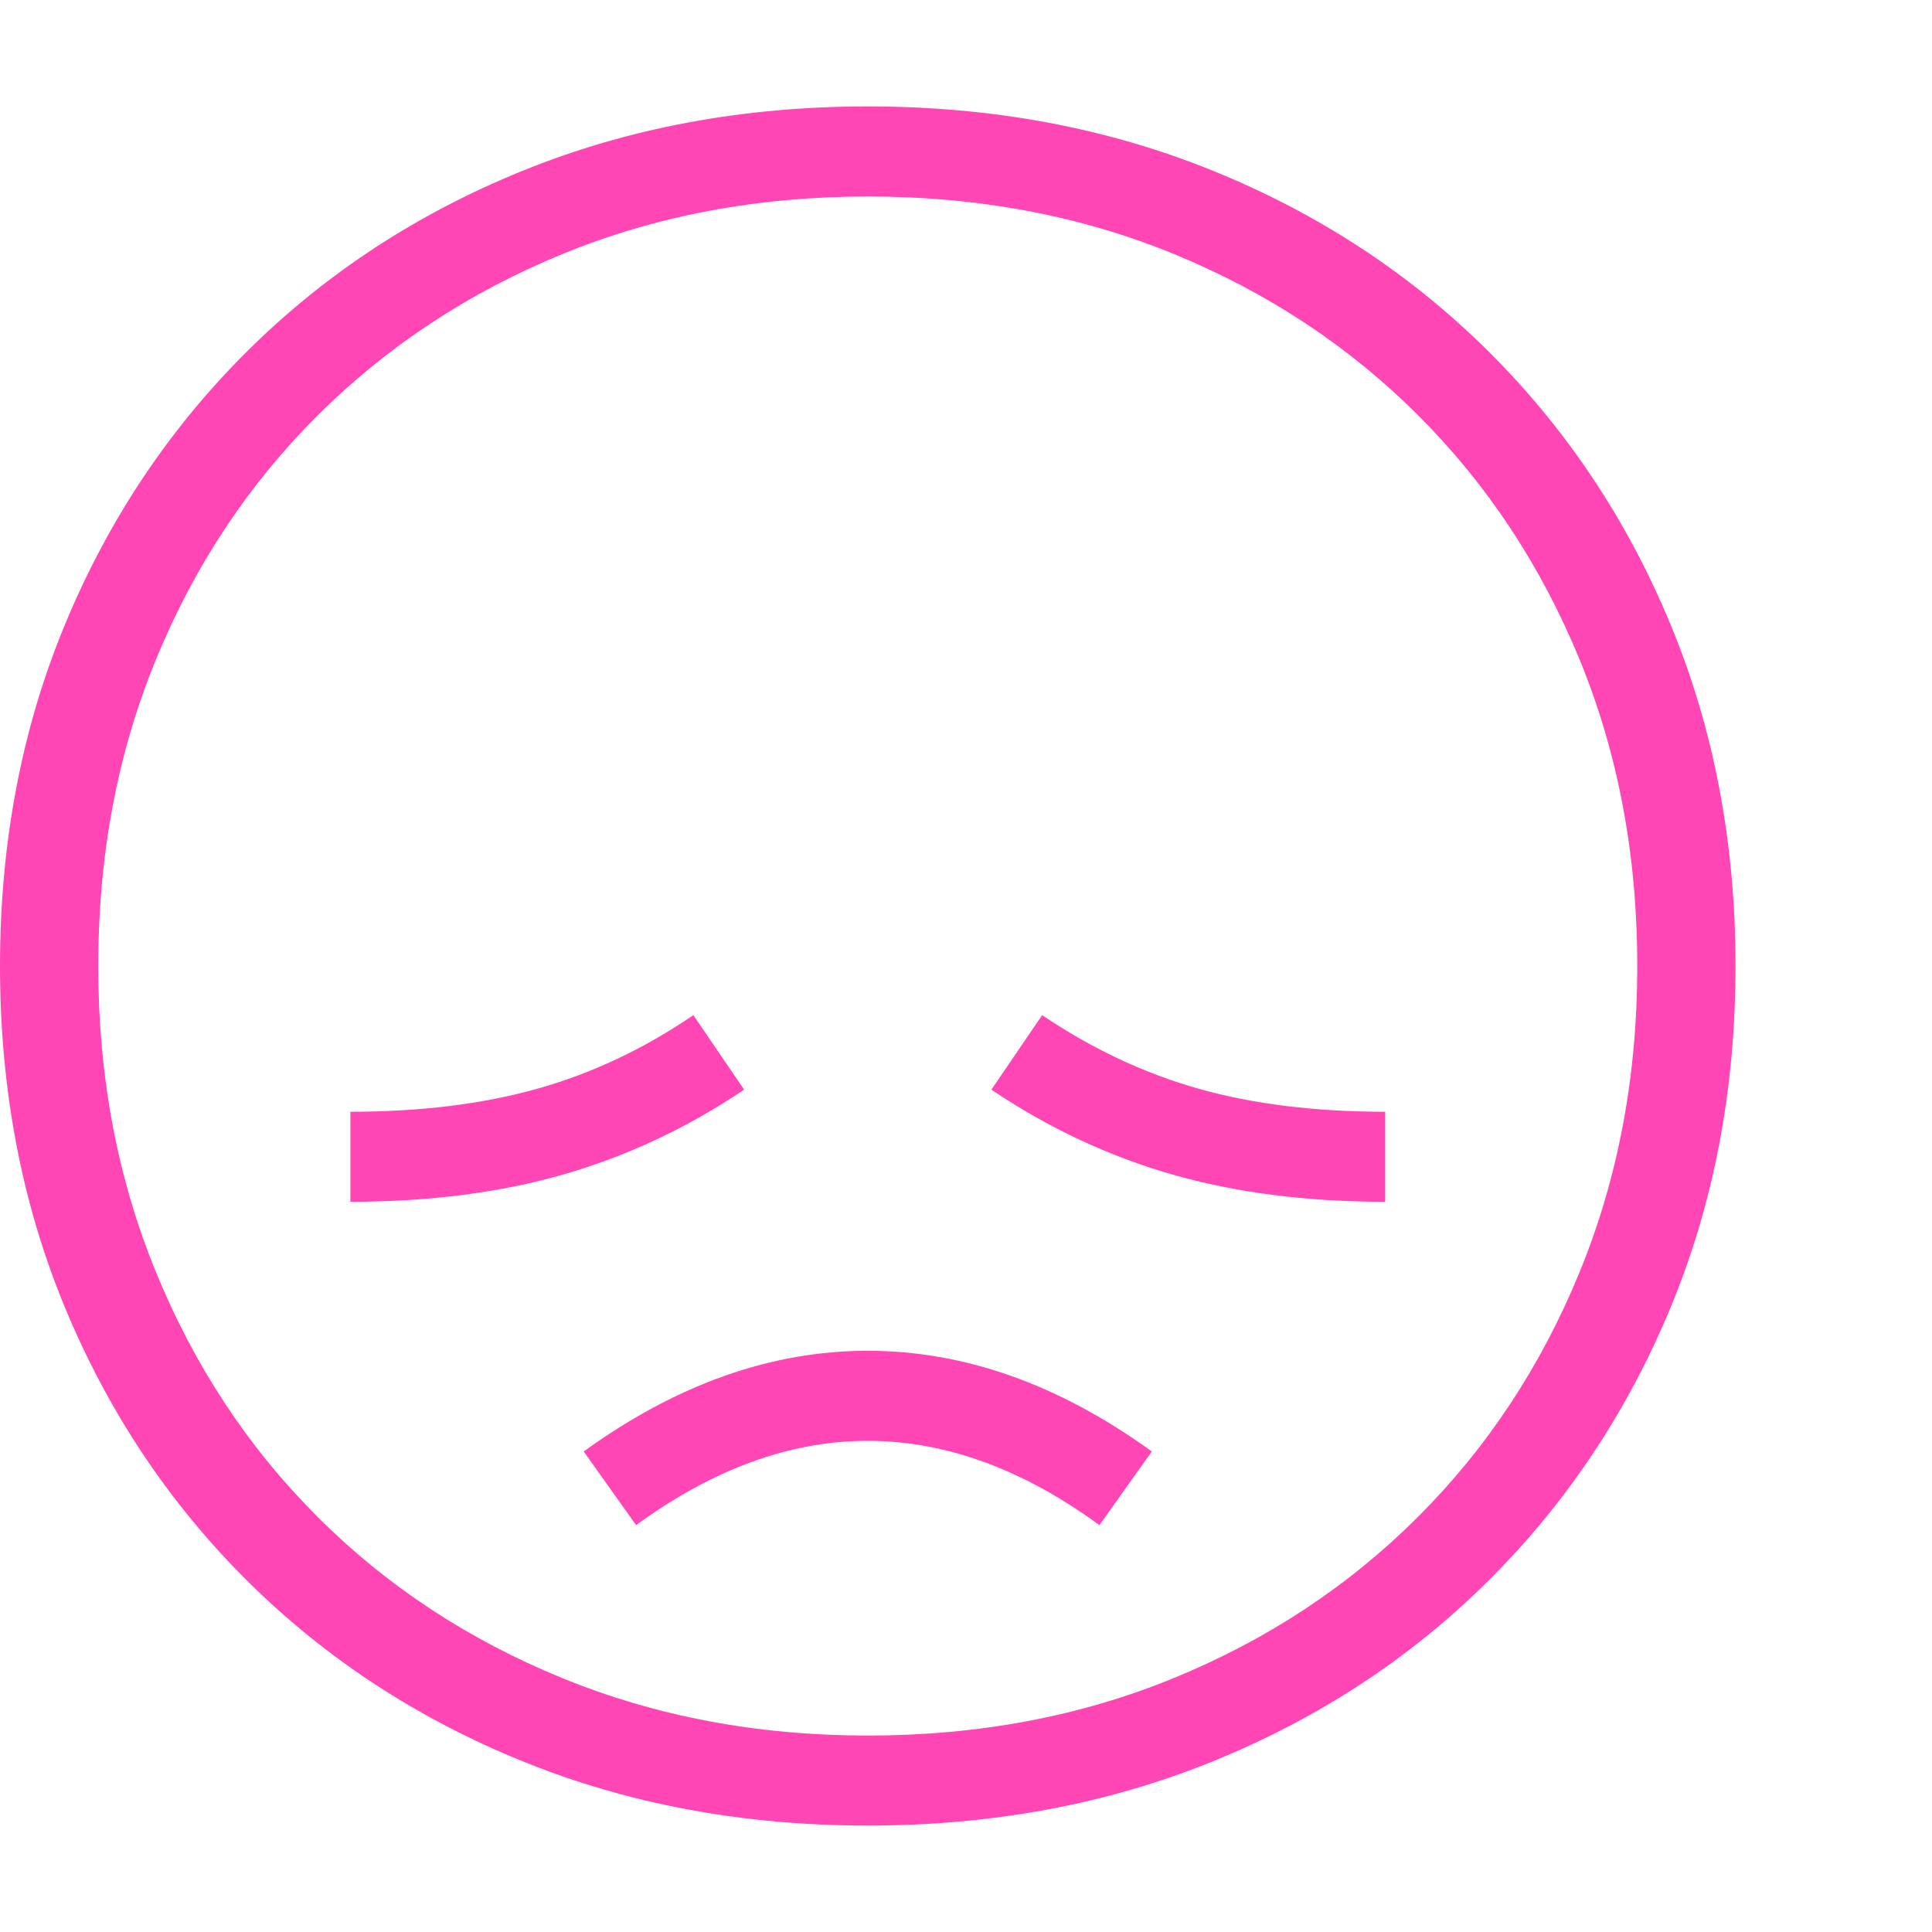 <svg version="1.1" xmlns="http://www.w3.org/2000/svg" style="fill:rgba(0,0,0,1.0)" width="256" height="256" viewBox="0 0 36.875 32.812"><path fill="rgb(255, 70, 180)" d="M16.562 32.812 C14.187 32.812 11.992 32.404 9.977 31.586 C7.961 30.768 6.208 29.62 4.719 28.141 C3.229 26.661 2.07 24.924 1.242 22.93 C0.414 20.935 0 18.76 0 16.406 C0 14.052 0.414 11.878 1.242 9.883 C2.07 7.888 3.229 6.151 4.719 4.672 C6.208 3.193 7.961 2.044 9.977 1.227 C11.992 0.409 14.187 -0 16.562 -0 C18.938 -0 21.133 0.409 23.148 1.227 C25.164 2.044 26.917 3.193 28.406 4.672 C29.896 6.151 31.055 7.888 31.883 9.883 C32.711 11.878 33.125 14.052 33.125 16.406 C33.125 18.76 32.711 20.935 31.883 22.93 C31.055 24.924 29.896 26.661 28.406 28.141 C26.917 29.62 25.164 30.768 23.148 31.586 C21.133 32.404 18.938 32.812 16.562 32.812 Z M12.141 27.078 L11.141 25.672 C12.911 24.391 14.719 23.75 16.562 23.75 C18.406 23.75 20.214 24.391 21.984 25.672 L20.984 27.078 C19.516 26.005 18.042 25.469 16.562 25.469 C15.083 25.469 13.609 26.005 12.141 27.078 Z M6.688 20.906 L6.688 19.188 C8.021 19.188 9.208 19.042 10.25 18.75 C11.292 18.458 12.286 17.99 13.234 17.344 L14.203 18.766 C13.12 19.495 11.971 20.034 10.758 20.383 C9.544 20.732 8.188 20.906 6.688 20.906 Z M16.562 31.094 C18.677 31.094 20.628 30.727 22.414 29.992 C24.201 29.258 25.753 28.232 27.07 26.914 C28.388 25.596 29.414 24.042 30.148 22.25 C30.883 20.458 31.25 18.51 31.25 16.406 C31.25 14.292 30.883 12.341 30.148 10.555 C29.414 8.768 28.388 7.216 27.07 5.898 C25.753 4.581 24.201 3.555 22.414 2.82 C20.628 2.086 18.677 1.719 16.562 1.719 C14.458 1.719 12.513 2.086 10.727 2.82 C8.94 3.555 7.385 4.581 6.062 5.898 C4.74 7.216 3.711 8.768 2.977 10.555 C2.242 12.341 1.875 14.292 1.875 16.406 C1.875 18.51 2.242 20.458 2.977 22.25 C3.711 24.042 4.737 25.596 6.055 26.914 C7.372 28.232 8.927 29.258 10.719 29.992 C12.51 30.727 14.458 31.094 16.562 31.094 Z M26.438 20.906 C24.937 20.906 23.581 20.732 22.367 20.383 C21.154 20.034 20.005 19.495 18.922 18.766 L19.891 17.344 C20.849 17.99 21.846 18.458 22.883 18.75 C23.919 19.042 25.104 19.188 26.438 19.188 Z M36.875 27.344" /></svg>
